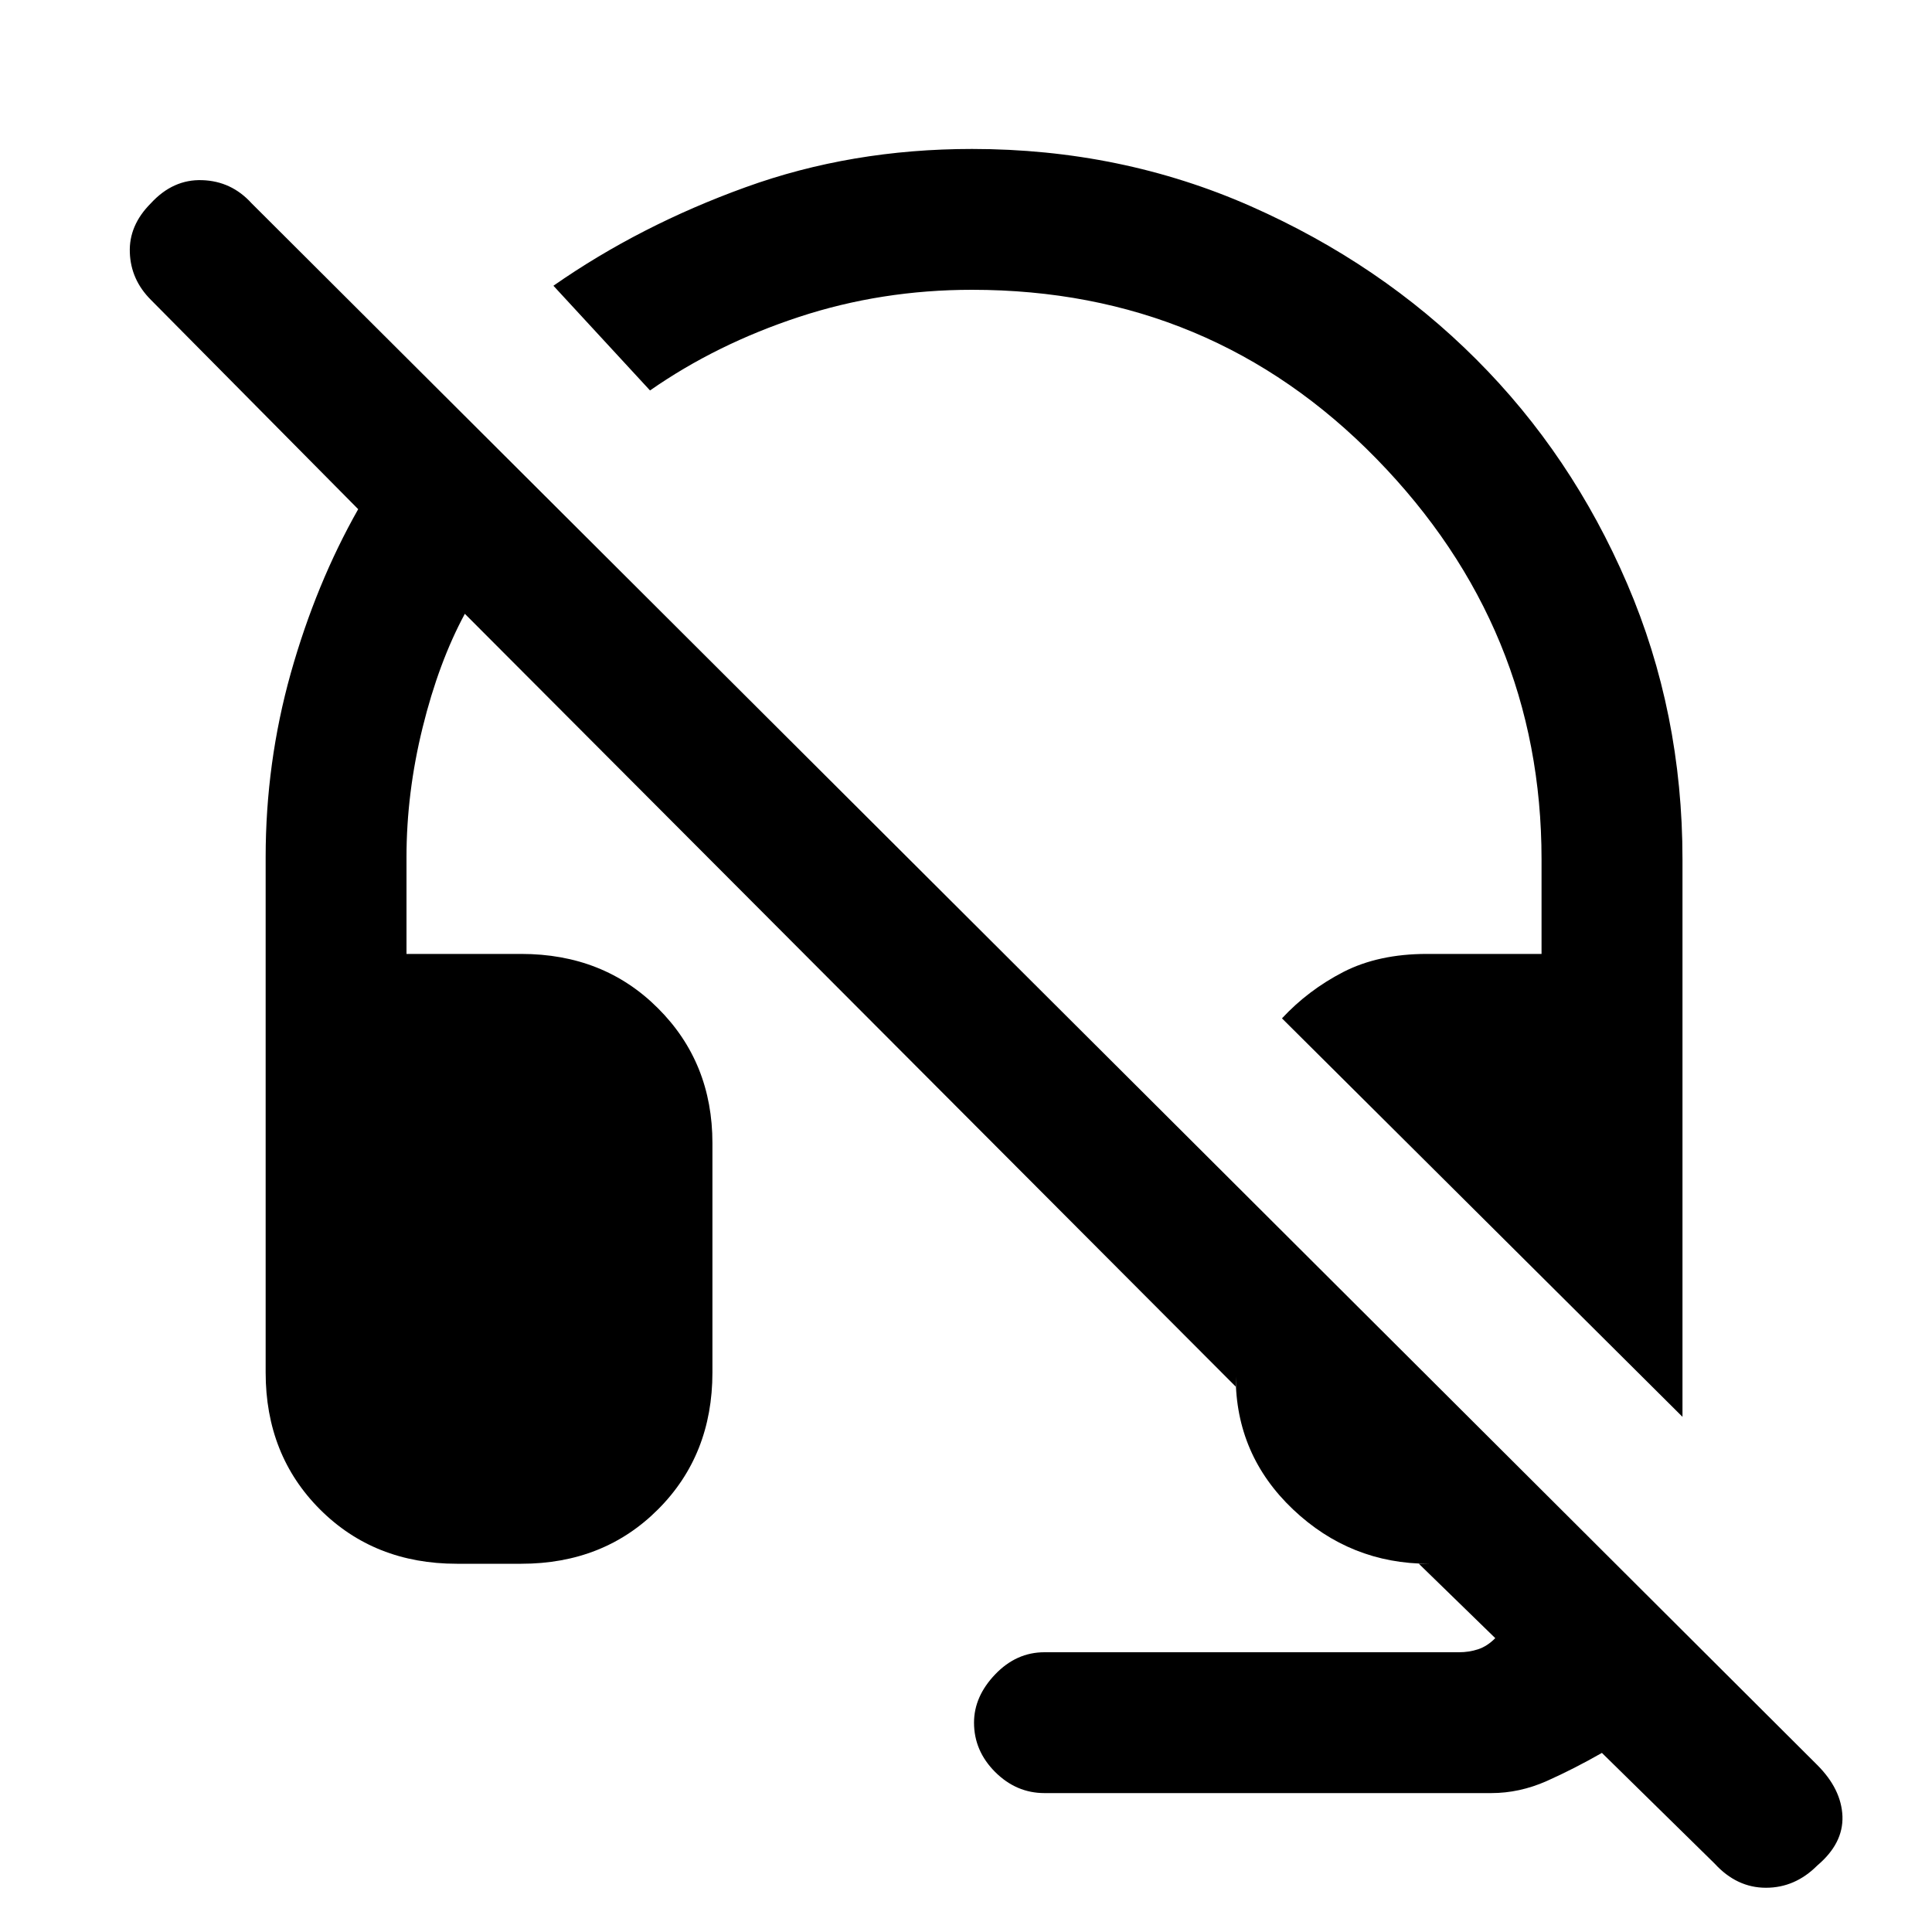 <svg xmlns="http://www.w3.org/2000/svg" height="20" width="20"><path d="M17.417 14.667 13.271 10.542Q13.542 10.25 13.906 10.062Q14.271 9.875 14.771 9.875H15.958V8.896Q15.958 6.5 14.25 4.75Q12.542 3 10.062 3Q9.125 3 8.271 3.281Q7.417 3.562 6.729 4.042L5.729 2.958Q6.625 2.333 7.719 1.938Q8.812 1.542 10.062 1.542Q11.604 1.542 12.948 2.135Q14.292 2.729 15.281 3.719Q16.271 4.708 16.844 6.042Q17.417 7.375 17.417 8.896ZM10.812 18.562Q10.521 18.562 10.302 18.344Q10.083 18.125 10.083 17.833Q10.083 17.562 10.302 17.333Q10.521 17.104 10.812 17.104H15.104Q15.208 17.104 15.302 17.073Q15.396 17.042 15.479 16.958L14.688 16.188H14.792Q13.979 16.188 13.385 15.625Q12.792 15.062 12.792 14.25V14.354L4.812 6.354Q4.542 6.854 4.375 7.531Q4.208 8.208 4.208 8.875V9.875H5.396Q6.25 9.875 6.812 10.438Q7.375 11 7.375 11.833V14.208Q7.375 15.062 6.812 15.625Q6.25 16.188 5.396 16.188H4.729Q3.875 16.188 3.312 15.625Q2.75 15.062 2.75 14.208V8.875Q2.75 7.896 3.01 6.969Q3.271 6.042 3.708 5.271L1.562 3.104Q1.354 2.896 1.344 2.615Q1.333 2.333 1.562 2.104Q1.792 1.854 2.094 1.865Q2.396 1.875 2.604 2.104L18.812 18.271Q19.062 18.521 19.073 18.802Q19.083 19.083 18.812 19.312Q18.583 19.542 18.281 19.542Q17.979 19.542 17.75 19.292L16.583 18.146Q16.292 18.312 16.01 18.438Q15.729 18.562 15.438 18.562Z"/></svg>